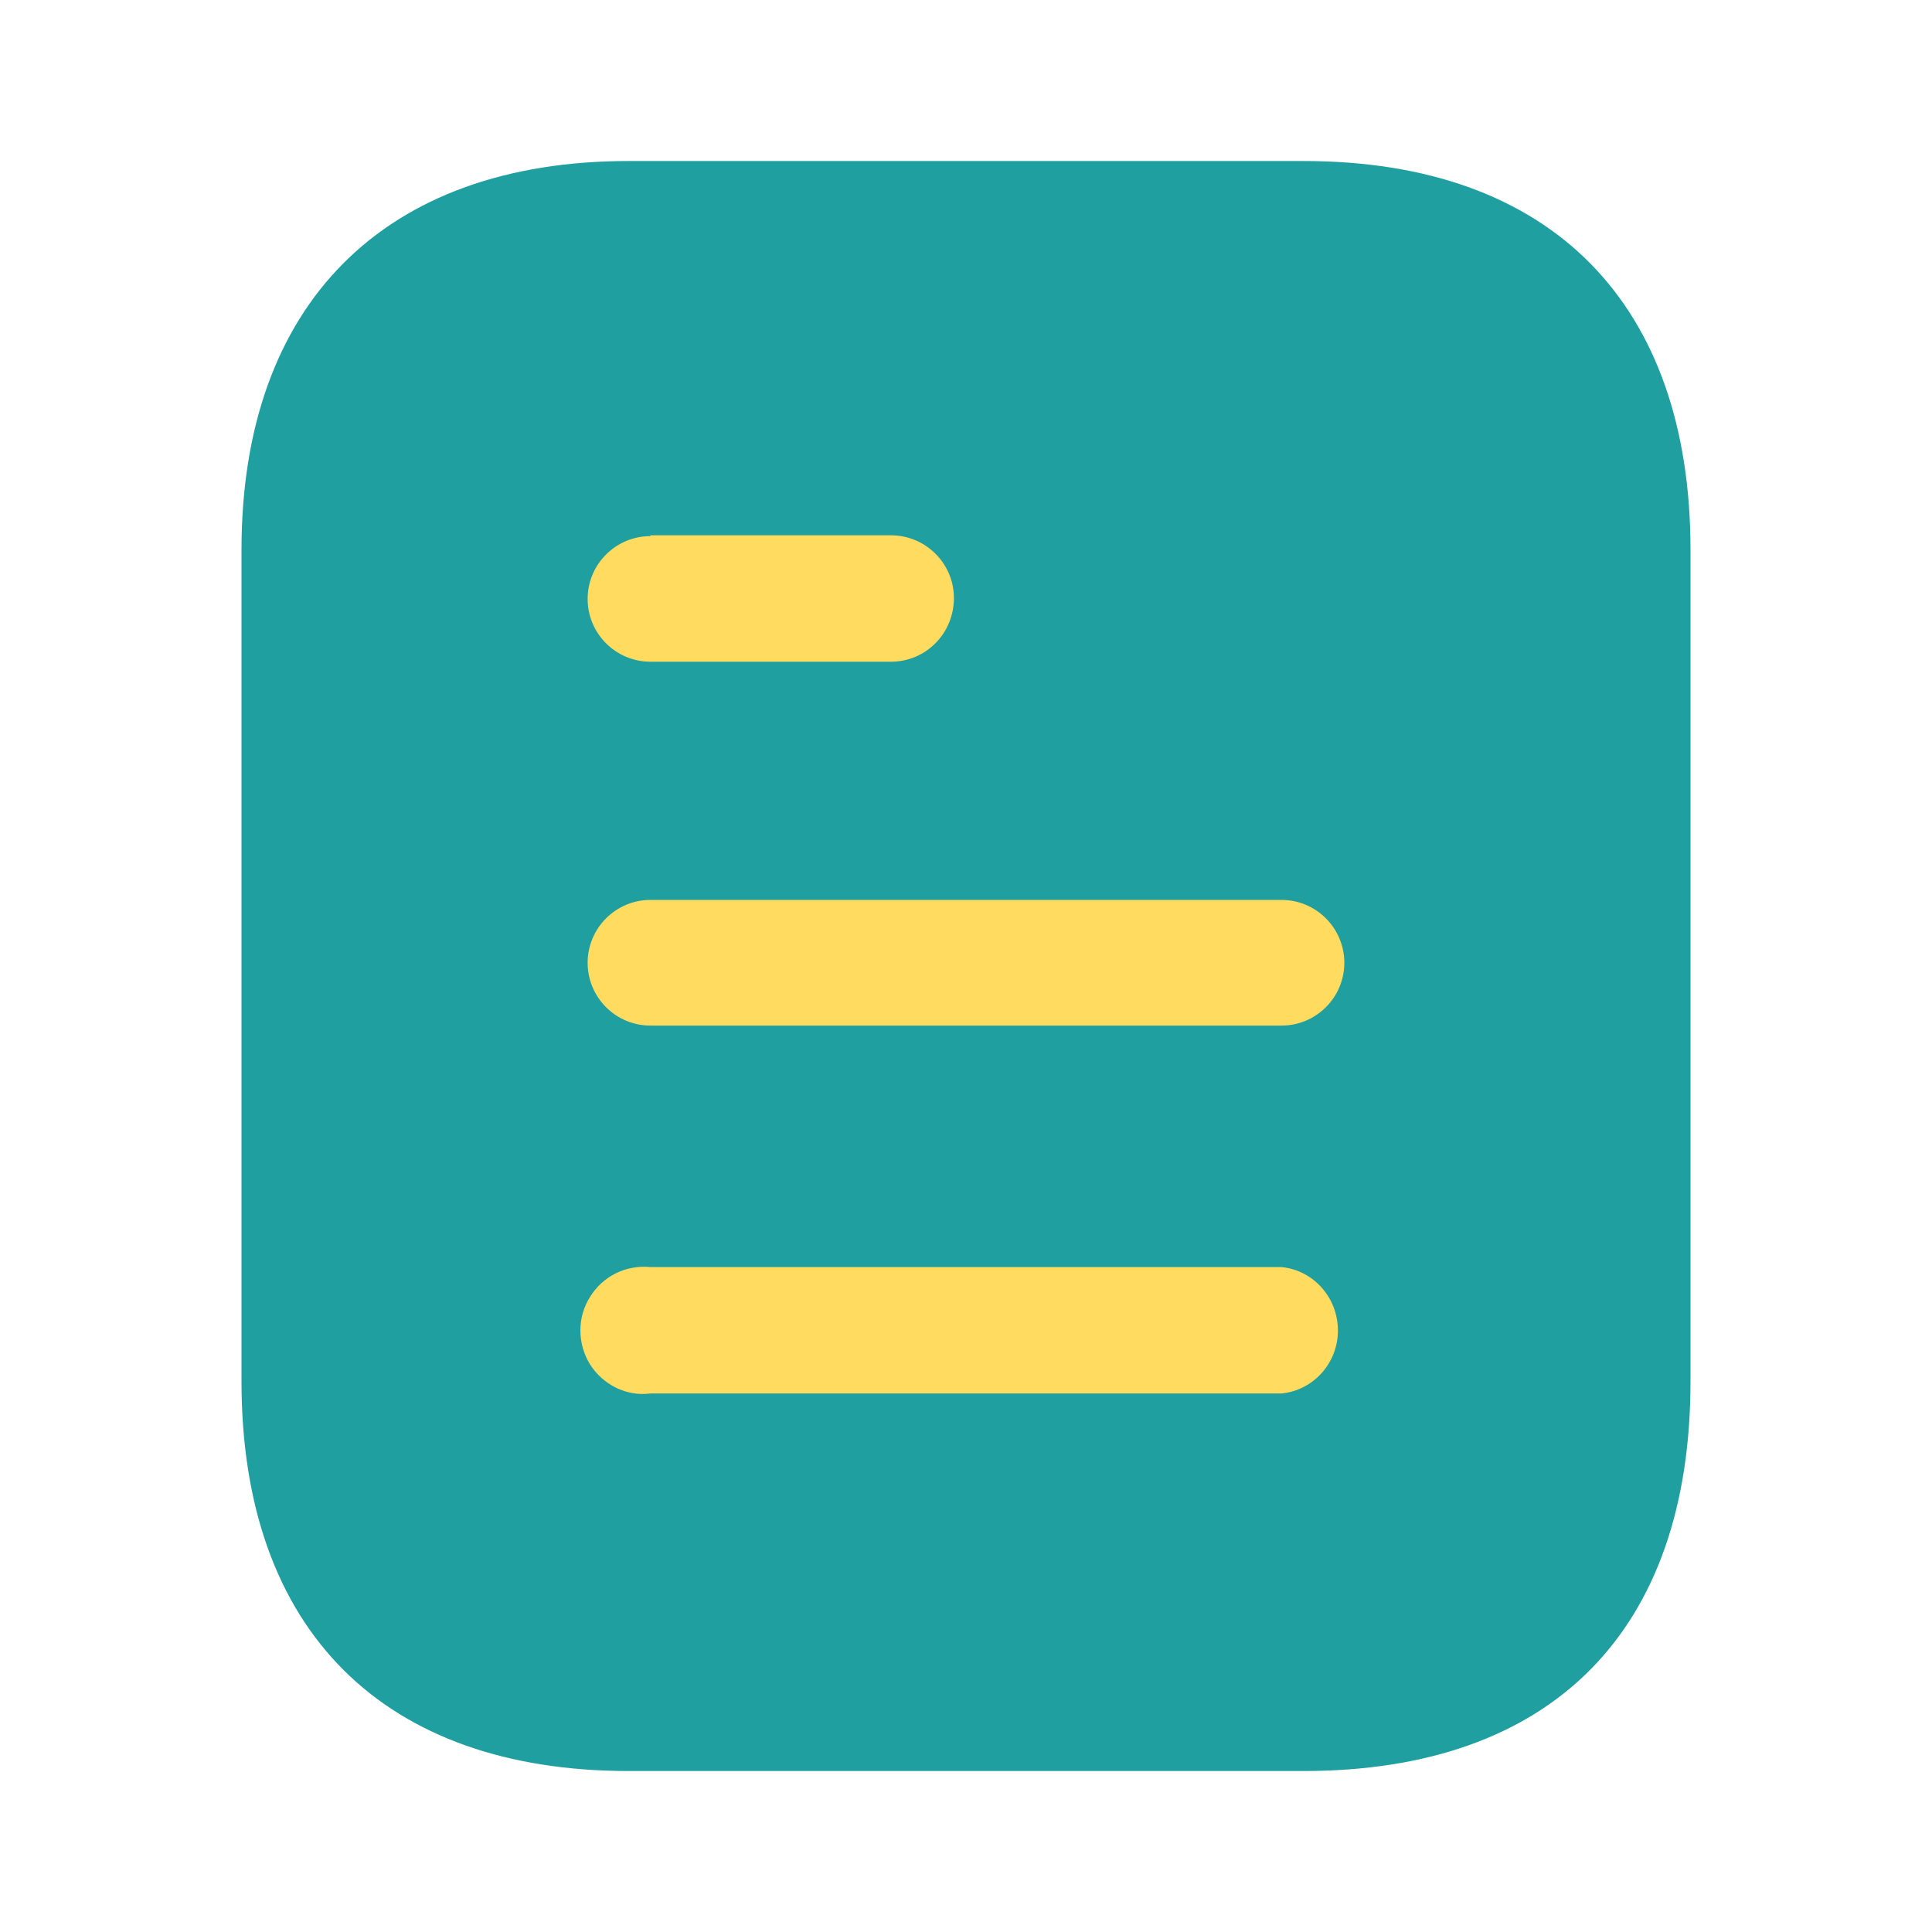 <svg width="50" height="50" viewBox="0 0 50 50" fill="none" xmlns="http://www.w3.org/2000/svg">
<path d="M33.731 4.167H16.271C9.938 4.167 6.25 7.875 6.25 14.229V35.75C6.25 42.209 9.938 45.834 16.271 45.834H33.731C40.167 45.834 43.75 42.209 43.75 35.75V14.229C43.75 7.875 40.167 4.167 33.731 4.167Z" fill="#209FA0"/>
<path fill-rule="evenodd" clip-rule="evenodd" d="M16.833 13.854V13.875C15.935 13.875 15.208 14.604 15.208 15.5C15.208 16.396 15.935 17.125 16.833 17.125H23.06C23.958 17.125 24.687 16.396 24.687 15.477C24.687 14.584 23.958 13.854 23.06 13.854H16.833ZM33.166 26.542H16.833C15.935 26.542 15.208 25.813 15.208 24.917C15.208 24.021 15.935 23.29 16.833 23.29H33.166C34.062 23.29 34.791 24.021 34.791 24.917C34.791 25.813 34.062 26.542 33.166 26.542ZM33.166 36.063H16.833C16.208 36.146 15.604 35.834 15.271 35.313C14.937 34.771 14.937 34.084 15.271 33.563C15.604 33.021 16.208 32.73 16.833 32.792H33.166C33.998 32.875 34.625 33.584 34.625 34.438C34.625 35.269 33.998 35.98 33.166 36.063Z" fill="#FFDC60"/>
</svg>
